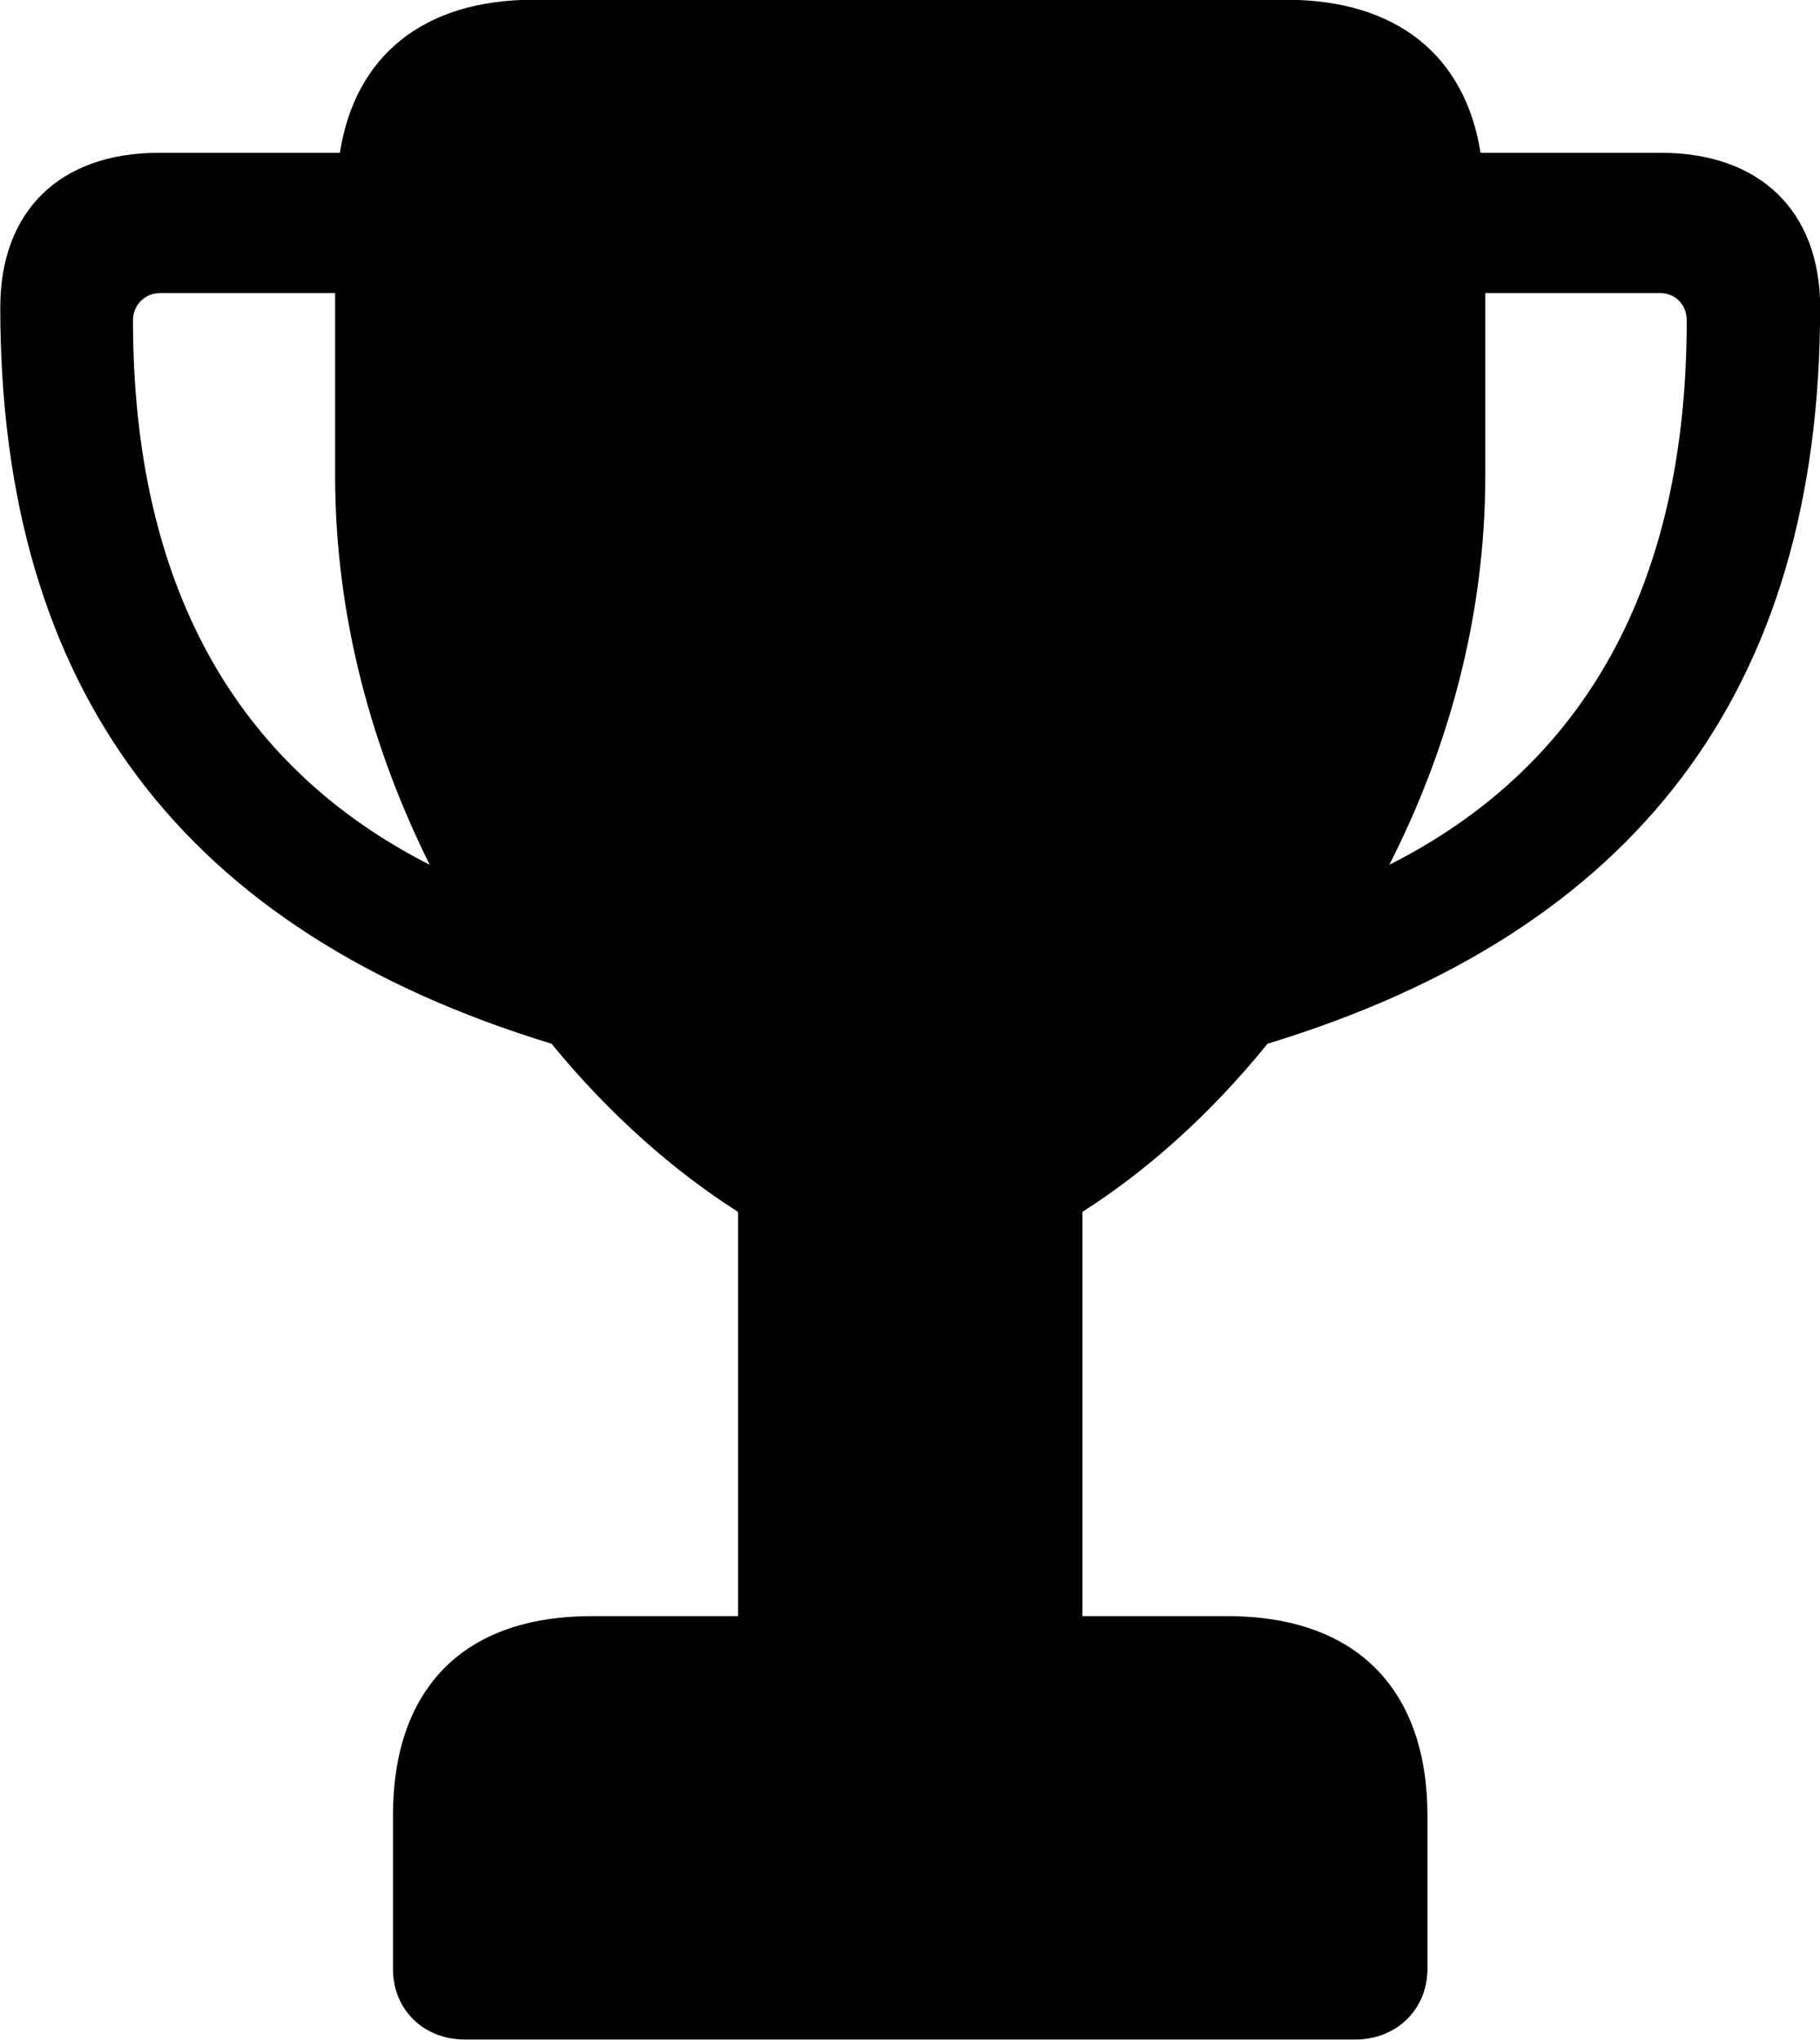 
<svg
    viewBox="0 0 26.742 29.969"
    xmlns="http://www.w3.org/2000/svg"
>
    <path
        fill="inherit"
        d="M0.004 4.516C0.004 10.155 2.704 13.685 8.104 15.335C8.954 16.375 9.914 17.215 10.844 17.805V23.745H8.694C6.764 23.745 5.774 24.855 5.774 26.675V28.925C5.774 29.546 6.244 29.965 6.824 29.965H19.924C20.494 29.965 20.974 29.546 20.974 28.925V26.675C20.974 24.855 19.964 23.745 18.034 23.745H15.904V17.805C16.834 17.215 17.784 16.375 18.624 15.335C24.034 13.685 26.744 10.155 26.744 4.516C26.744 3.106 25.864 2.245 24.404 2.245H21.754C21.534 0.846 20.554 -0.004 18.894 -0.004H7.844C6.204 -0.004 5.214 0.836 4.994 2.245H2.334C0.874 2.245 0.004 3.106 0.004 4.516ZM1.954 4.705C1.954 4.486 2.124 4.306 2.354 4.306H4.924V6.986C4.924 9.075 5.474 11.015 6.314 12.706C3.464 11.255 1.954 8.595 1.954 4.705ZM20.414 12.706C21.274 11.015 21.824 9.075 21.824 6.986V4.306H24.394C24.624 4.306 24.784 4.486 24.784 4.705C24.784 8.595 23.284 11.255 20.414 12.706Z"
        fillRule="evenodd"
        clipRule="evenodd"
    />
</svg>
        